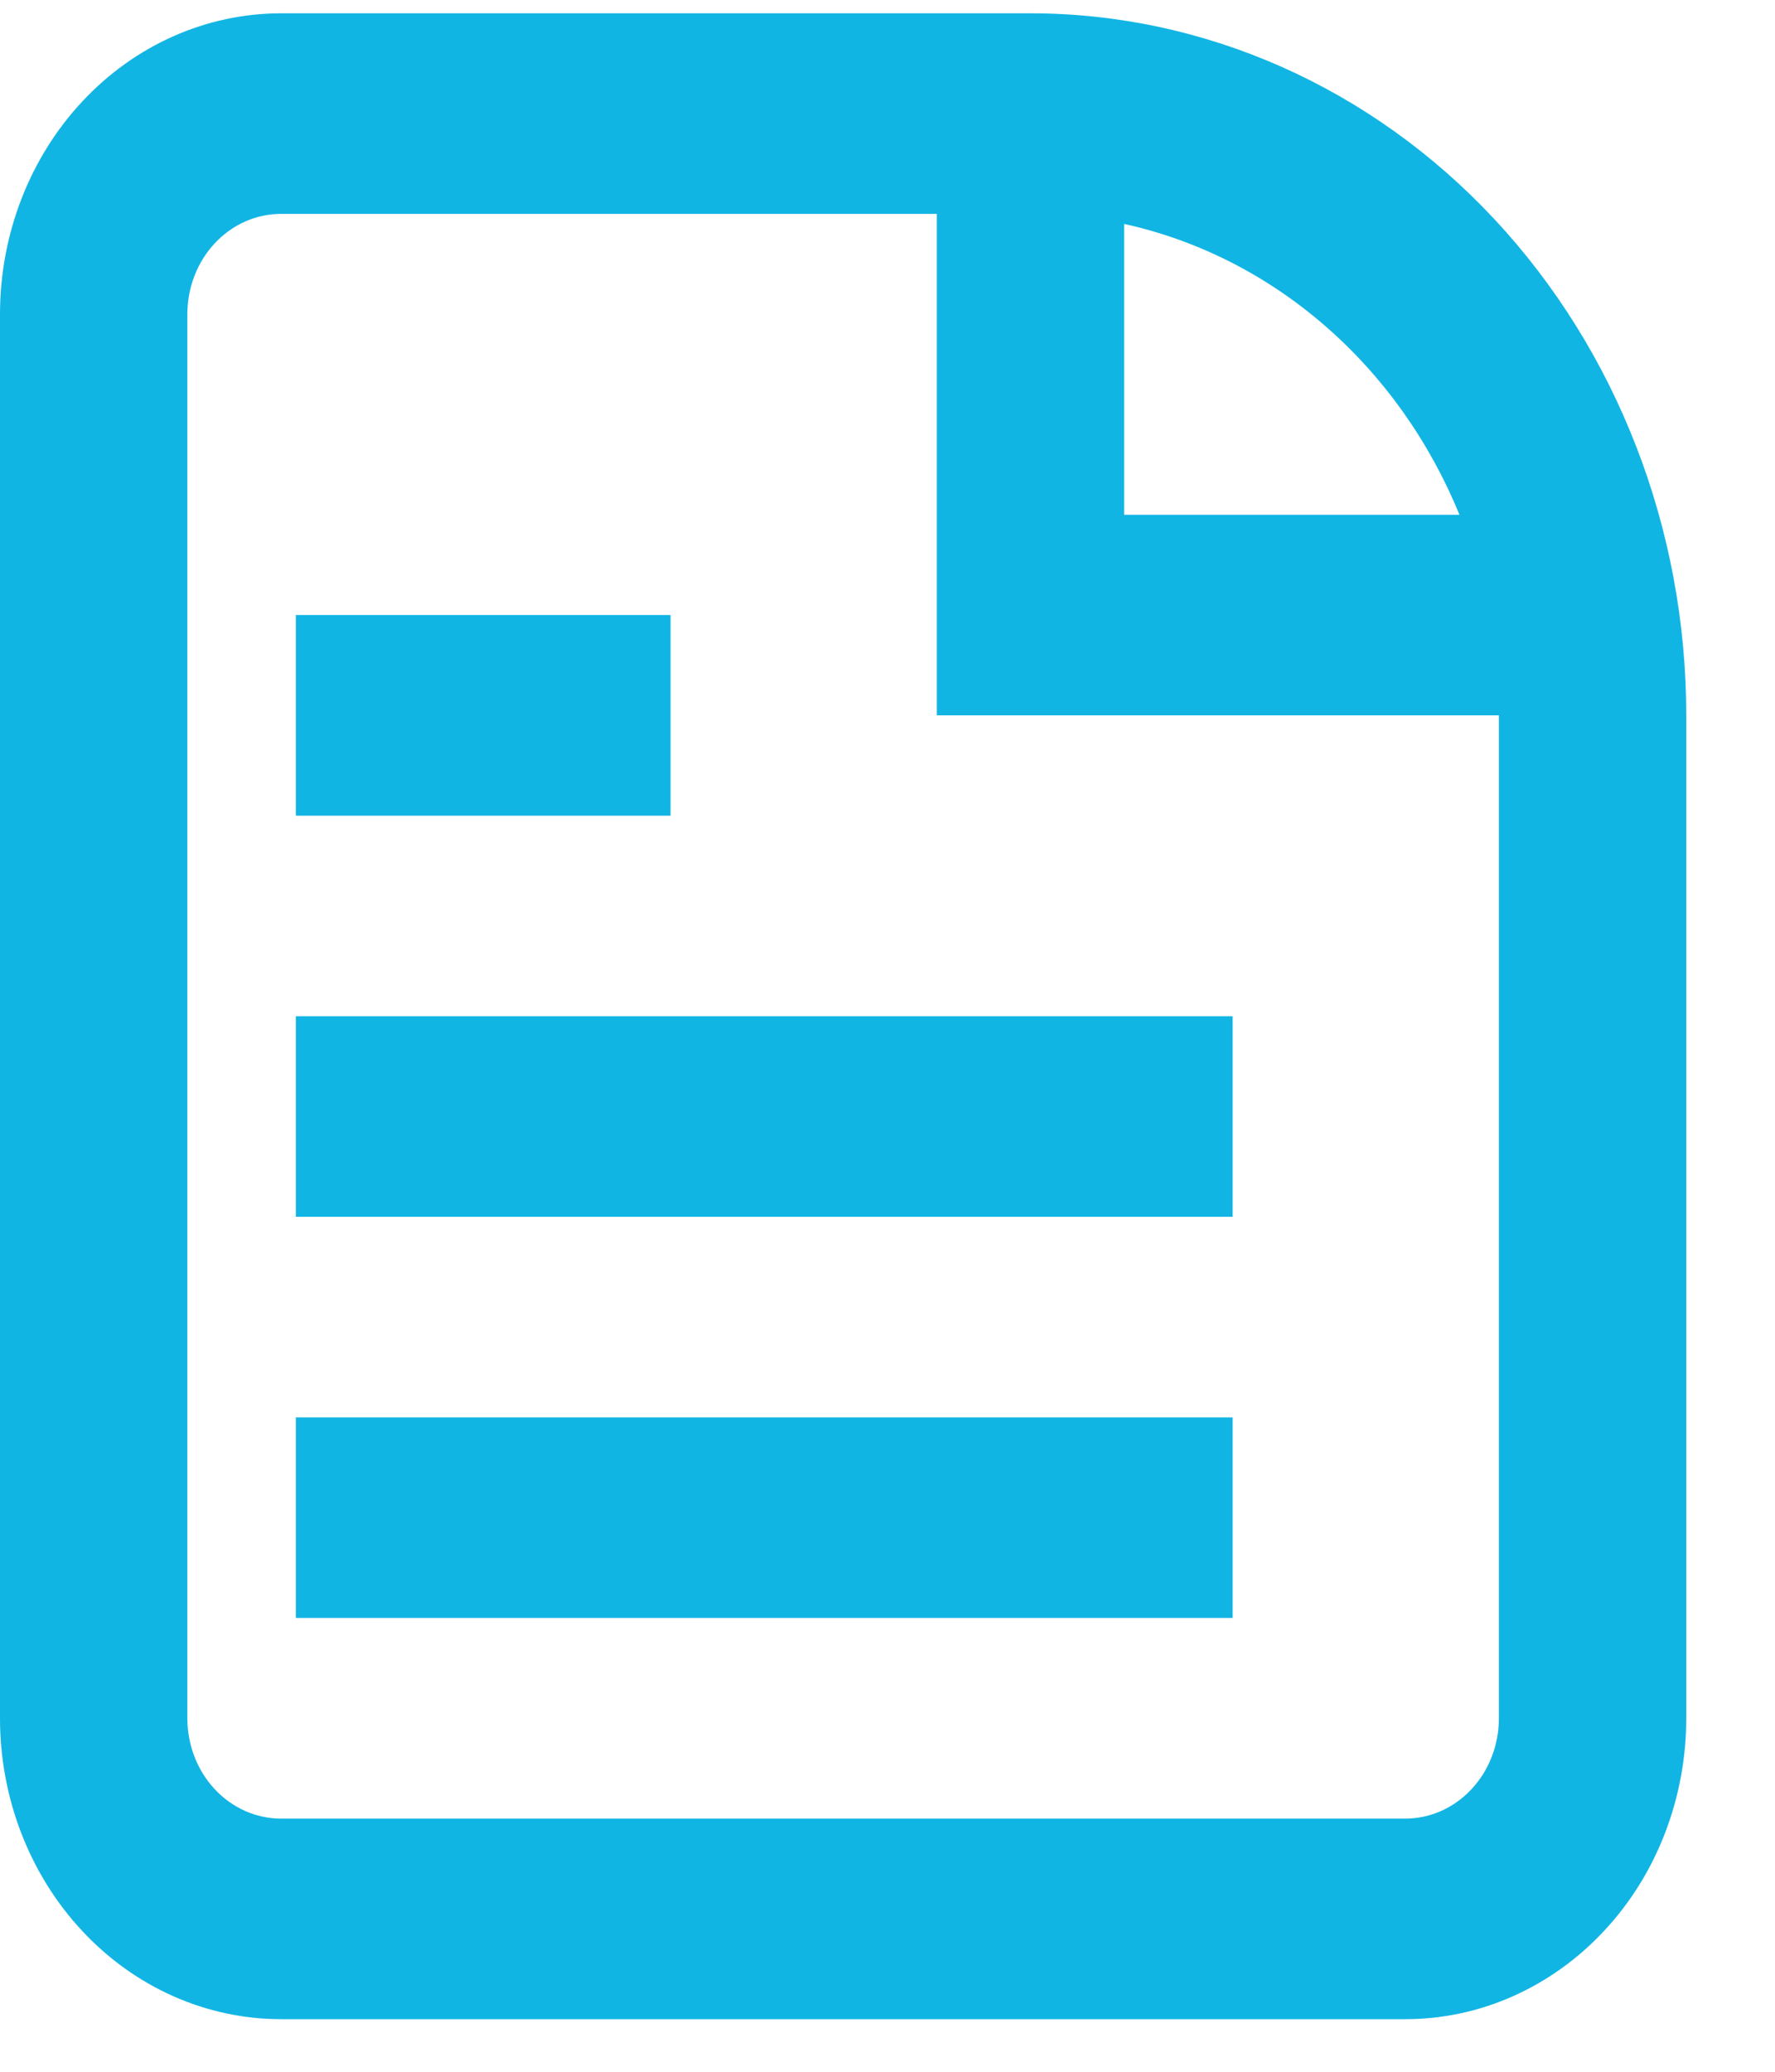 <svg width="18" height="21" viewBox="0 0 18 21" fill="none" xmlns="http://www.w3.org/2000/svg">
<path d="M3 16.4H12.5V14.367H3V16.4Z" fill="#11B5E4"/>
<path d="M12.5 12.334H3V10.301H12.5V12.334Z" fill="#11B5E4"/>
<path d="M3 8.268H6.8V6.234H3V8.268Z" fill="#11B5E4"/>
<path fill-rule="evenodd" clip-rule="evenodd" d="M2.85 0.135C2.094 0.135 1.369 0.456 0.835 1.028C0.3 1.6 0 2.376 0 3.185V17.418C0 18.226 0.3 19.002 0.835 19.574C1.369 20.146 2.094 20.467 2.85 20.467H14.25C14.624 20.467 14.995 20.389 15.341 20.235C15.686 20.082 16.001 19.857 16.265 19.574C16.53 19.291 16.74 18.955 16.883 18.585C17.026 18.215 17.1 17.818 17.1 17.418V7.251C17.1 5.364 16.399 3.554 15.152 2.219C13.905 0.885 12.214 0.135 10.45 0.135H2.85ZM2.85 2.168H9.5V7.251H15.2V17.418C15.2 17.687 15.1 17.946 14.922 18.136C14.744 18.327 14.502 18.434 14.25 18.434H2.85C2.598 18.434 2.356 18.327 2.178 18.136C2 17.946 1.9 17.687 1.9 17.418V3.185C1.9 2.915 2 2.656 2.178 2.466C2.356 2.275 2.598 2.168 2.85 2.168ZM11.4 2.27C12.146 2.434 12.844 2.788 13.435 3.301C14.027 3.814 14.495 4.471 14.8 5.218H11.4V2.27Z" fill="#11B5E4"/>
</svg>
